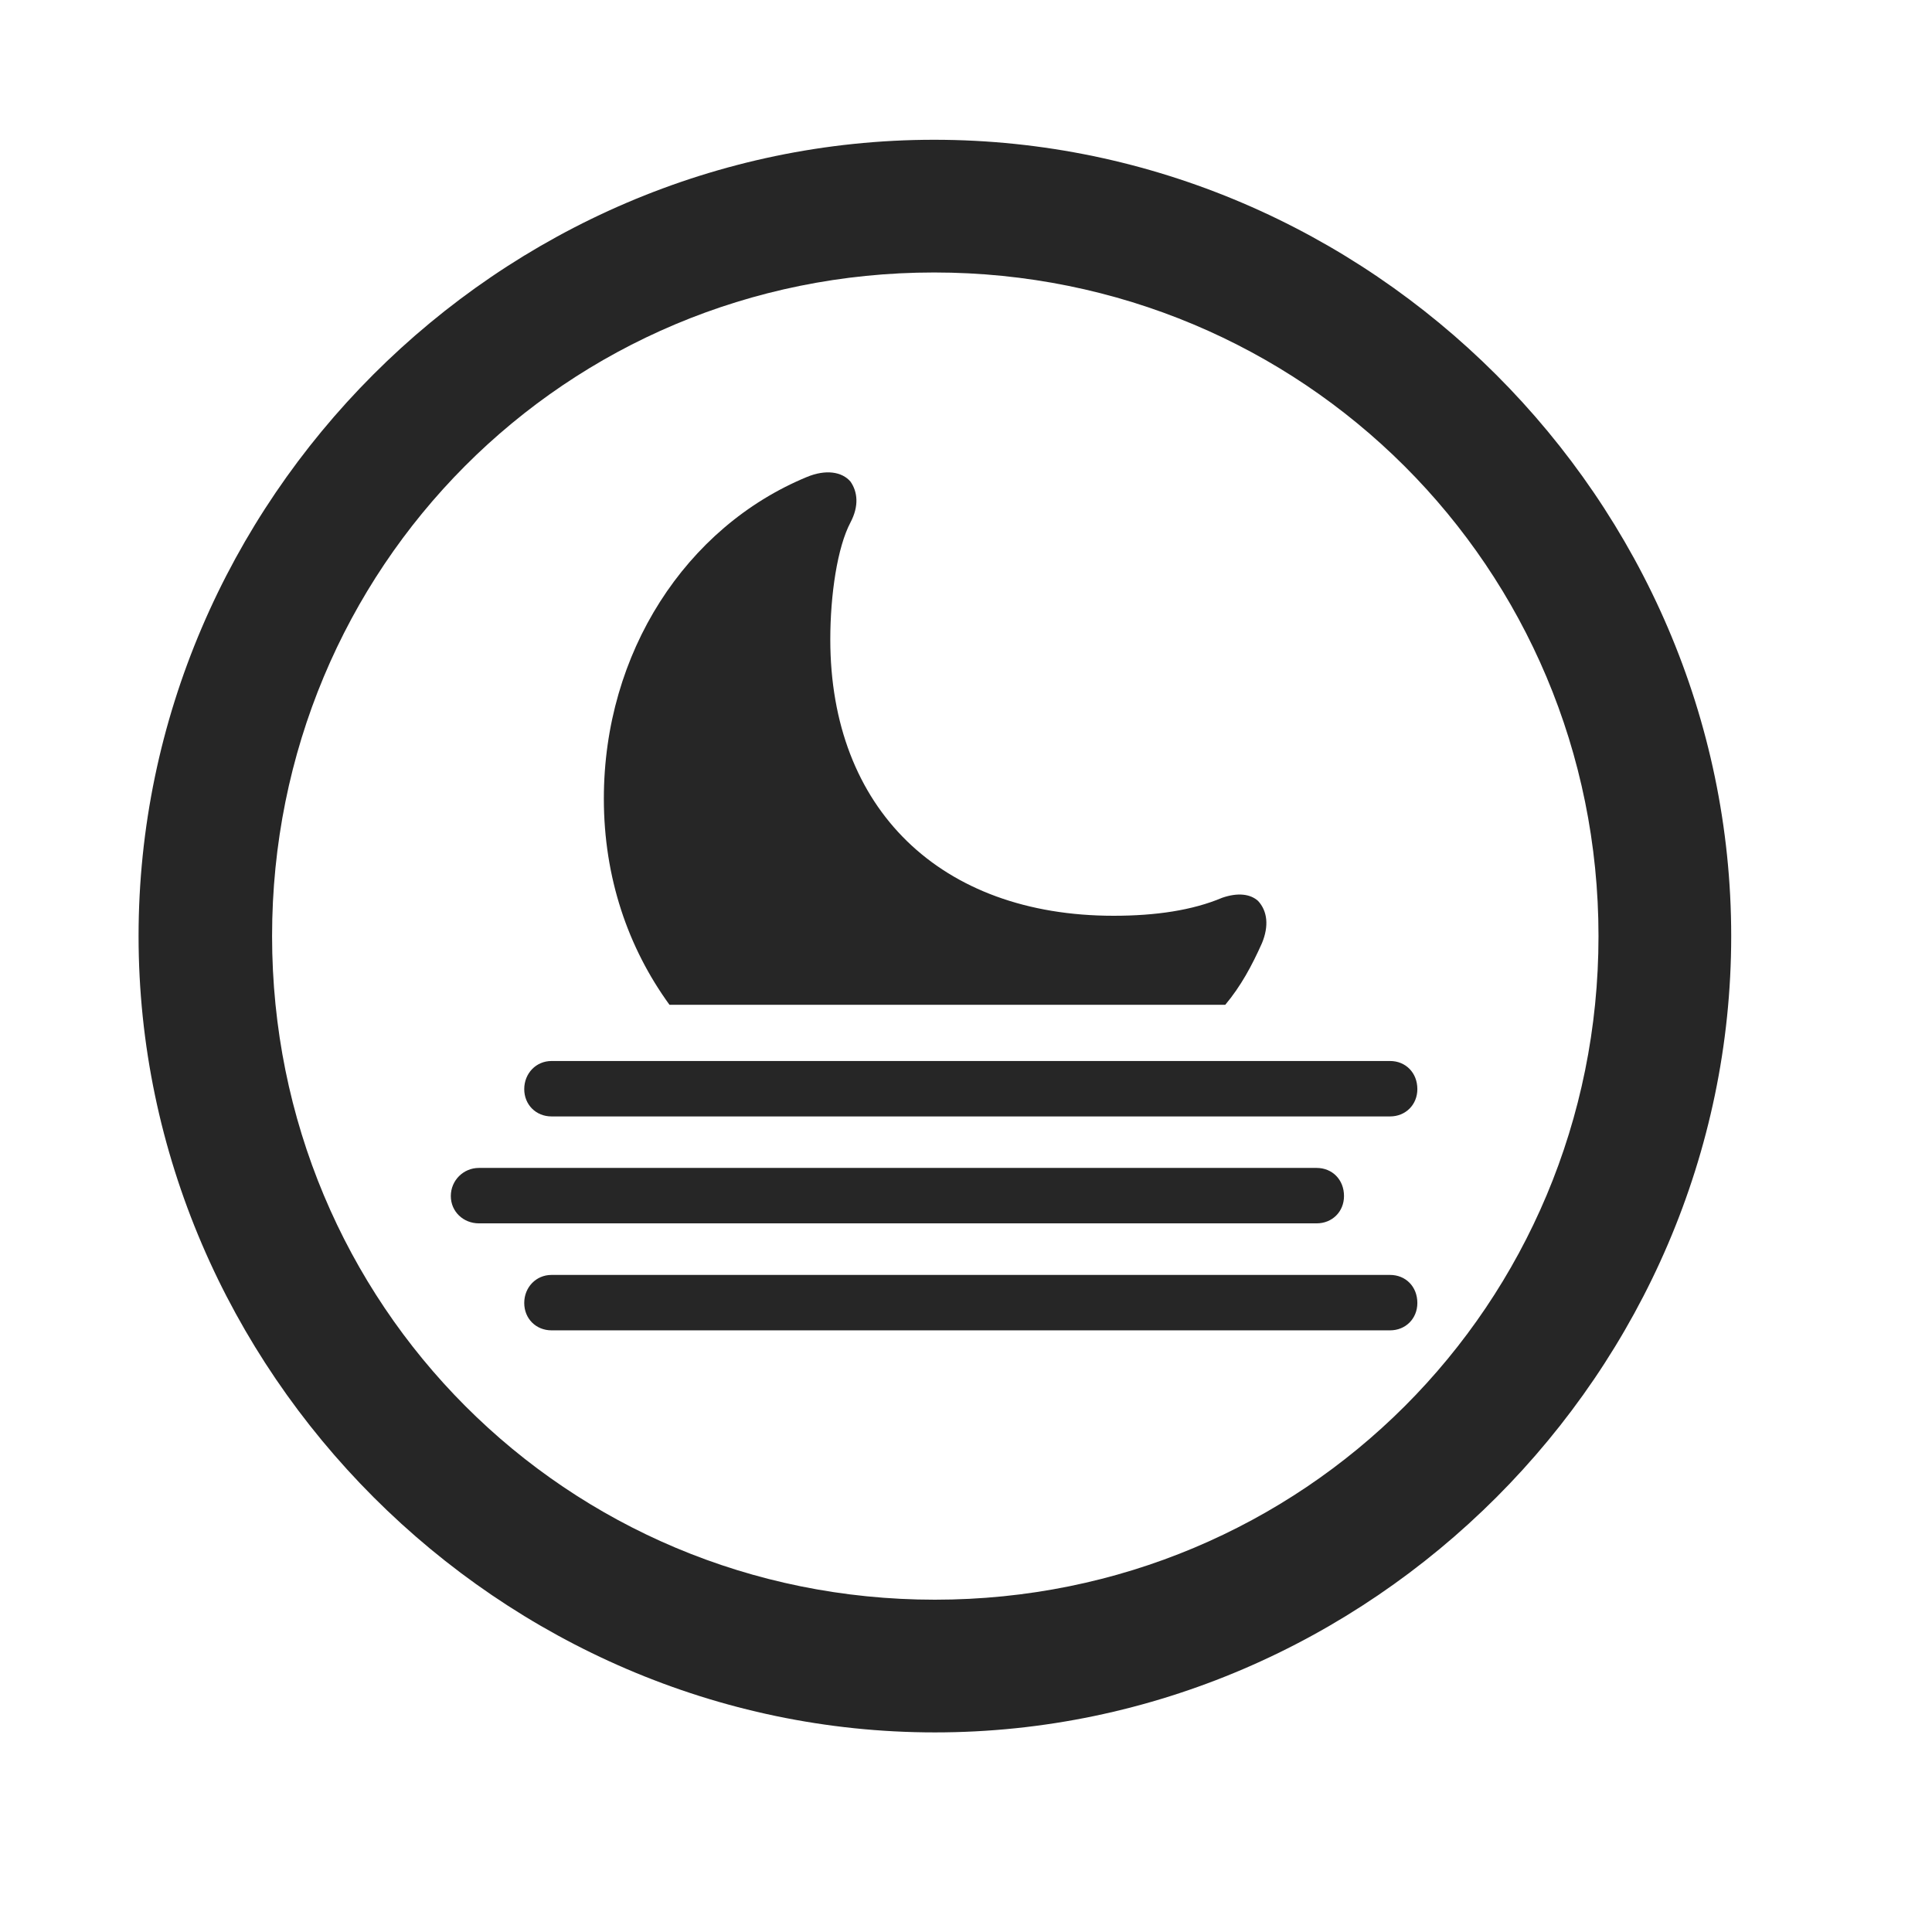 <svg width="29" height="29" viewBox="0 0 29 29" fill="currentColor" xmlns="http://www.w3.org/2000/svg">
<g clip-path="url(#clip0_2207_33684)">
<path d="M14.033 26.004C20.572 26.004 25.986 20.578 25.986 14.051C25.986 7.512 20.56 2.098 14.021 2.098C7.494 2.098 2.08 7.512 2.08 14.051C2.08 20.578 7.506 26.004 14.033 26.004ZM14.033 24.012C8.502 24.012 4.084 19.582 4.084 14.051C4.084 8.52 8.49 4.09 14.021 4.09C19.552 4.09 23.994 8.52 23.994 14.051C23.994 19.582 19.564 24.012 14.033 24.012Z" fill="currentColor" fill-opacity="0.85"/>
<path d="M10.049 15.082H18.392C18.627 14.801 18.791 14.496 18.943 14.156C19.049 13.898 19.025 13.676 18.884 13.523C18.767 13.418 18.58 13.395 18.345 13.476C17.9 13.664 17.349 13.746 16.716 13.746C14.115 13.746 12.463 12.141 12.463 9.598C12.463 8.93 12.568 8.215 12.767 7.84C12.896 7.594 12.873 7.383 12.767 7.23C12.638 7.078 12.392 7.043 12.111 7.16C10.295 7.91 9.064 9.797 9.064 11.988C9.064 13.172 9.427 14.226 10.049 15.082ZM8.279 16.758H20.865C21.099 16.758 21.275 16.582 21.275 16.348C21.275 16.102 21.099 15.926 20.865 15.926H8.279C8.045 15.926 7.869 16.113 7.869 16.348C7.869 16.582 8.045 16.758 8.279 16.758ZM7.189 18.363H19.763C19.998 18.363 20.174 18.187 20.174 17.953C20.174 17.707 19.998 17.531 19.763 17.531H7.189C6.955 17.531 6.767 17.719 6.767 17.953C6.767 18.187 6.955 18.363 7.189 18.363ZM8.279 19.969H20.865C21.099 19.969 21.275 19.793 21.275 19.558C21.275 19.312 21.099 19.137 20.865 19.137H8.279C8.045 19.137 7.869 19.324 7.869 19.558C7.869 19.793 8.045 19.969 8.279 19.969Z" fill="currentColor" fill-opacity="0.85"/>
</g>
<defs>
<clipPath id="clip0_2207_33684">
<rect width="23.906" height="23.918" fill="currentColor" transform="translate(2.08 2.098)"/>
</clipPath>
</defs>
</svg>
